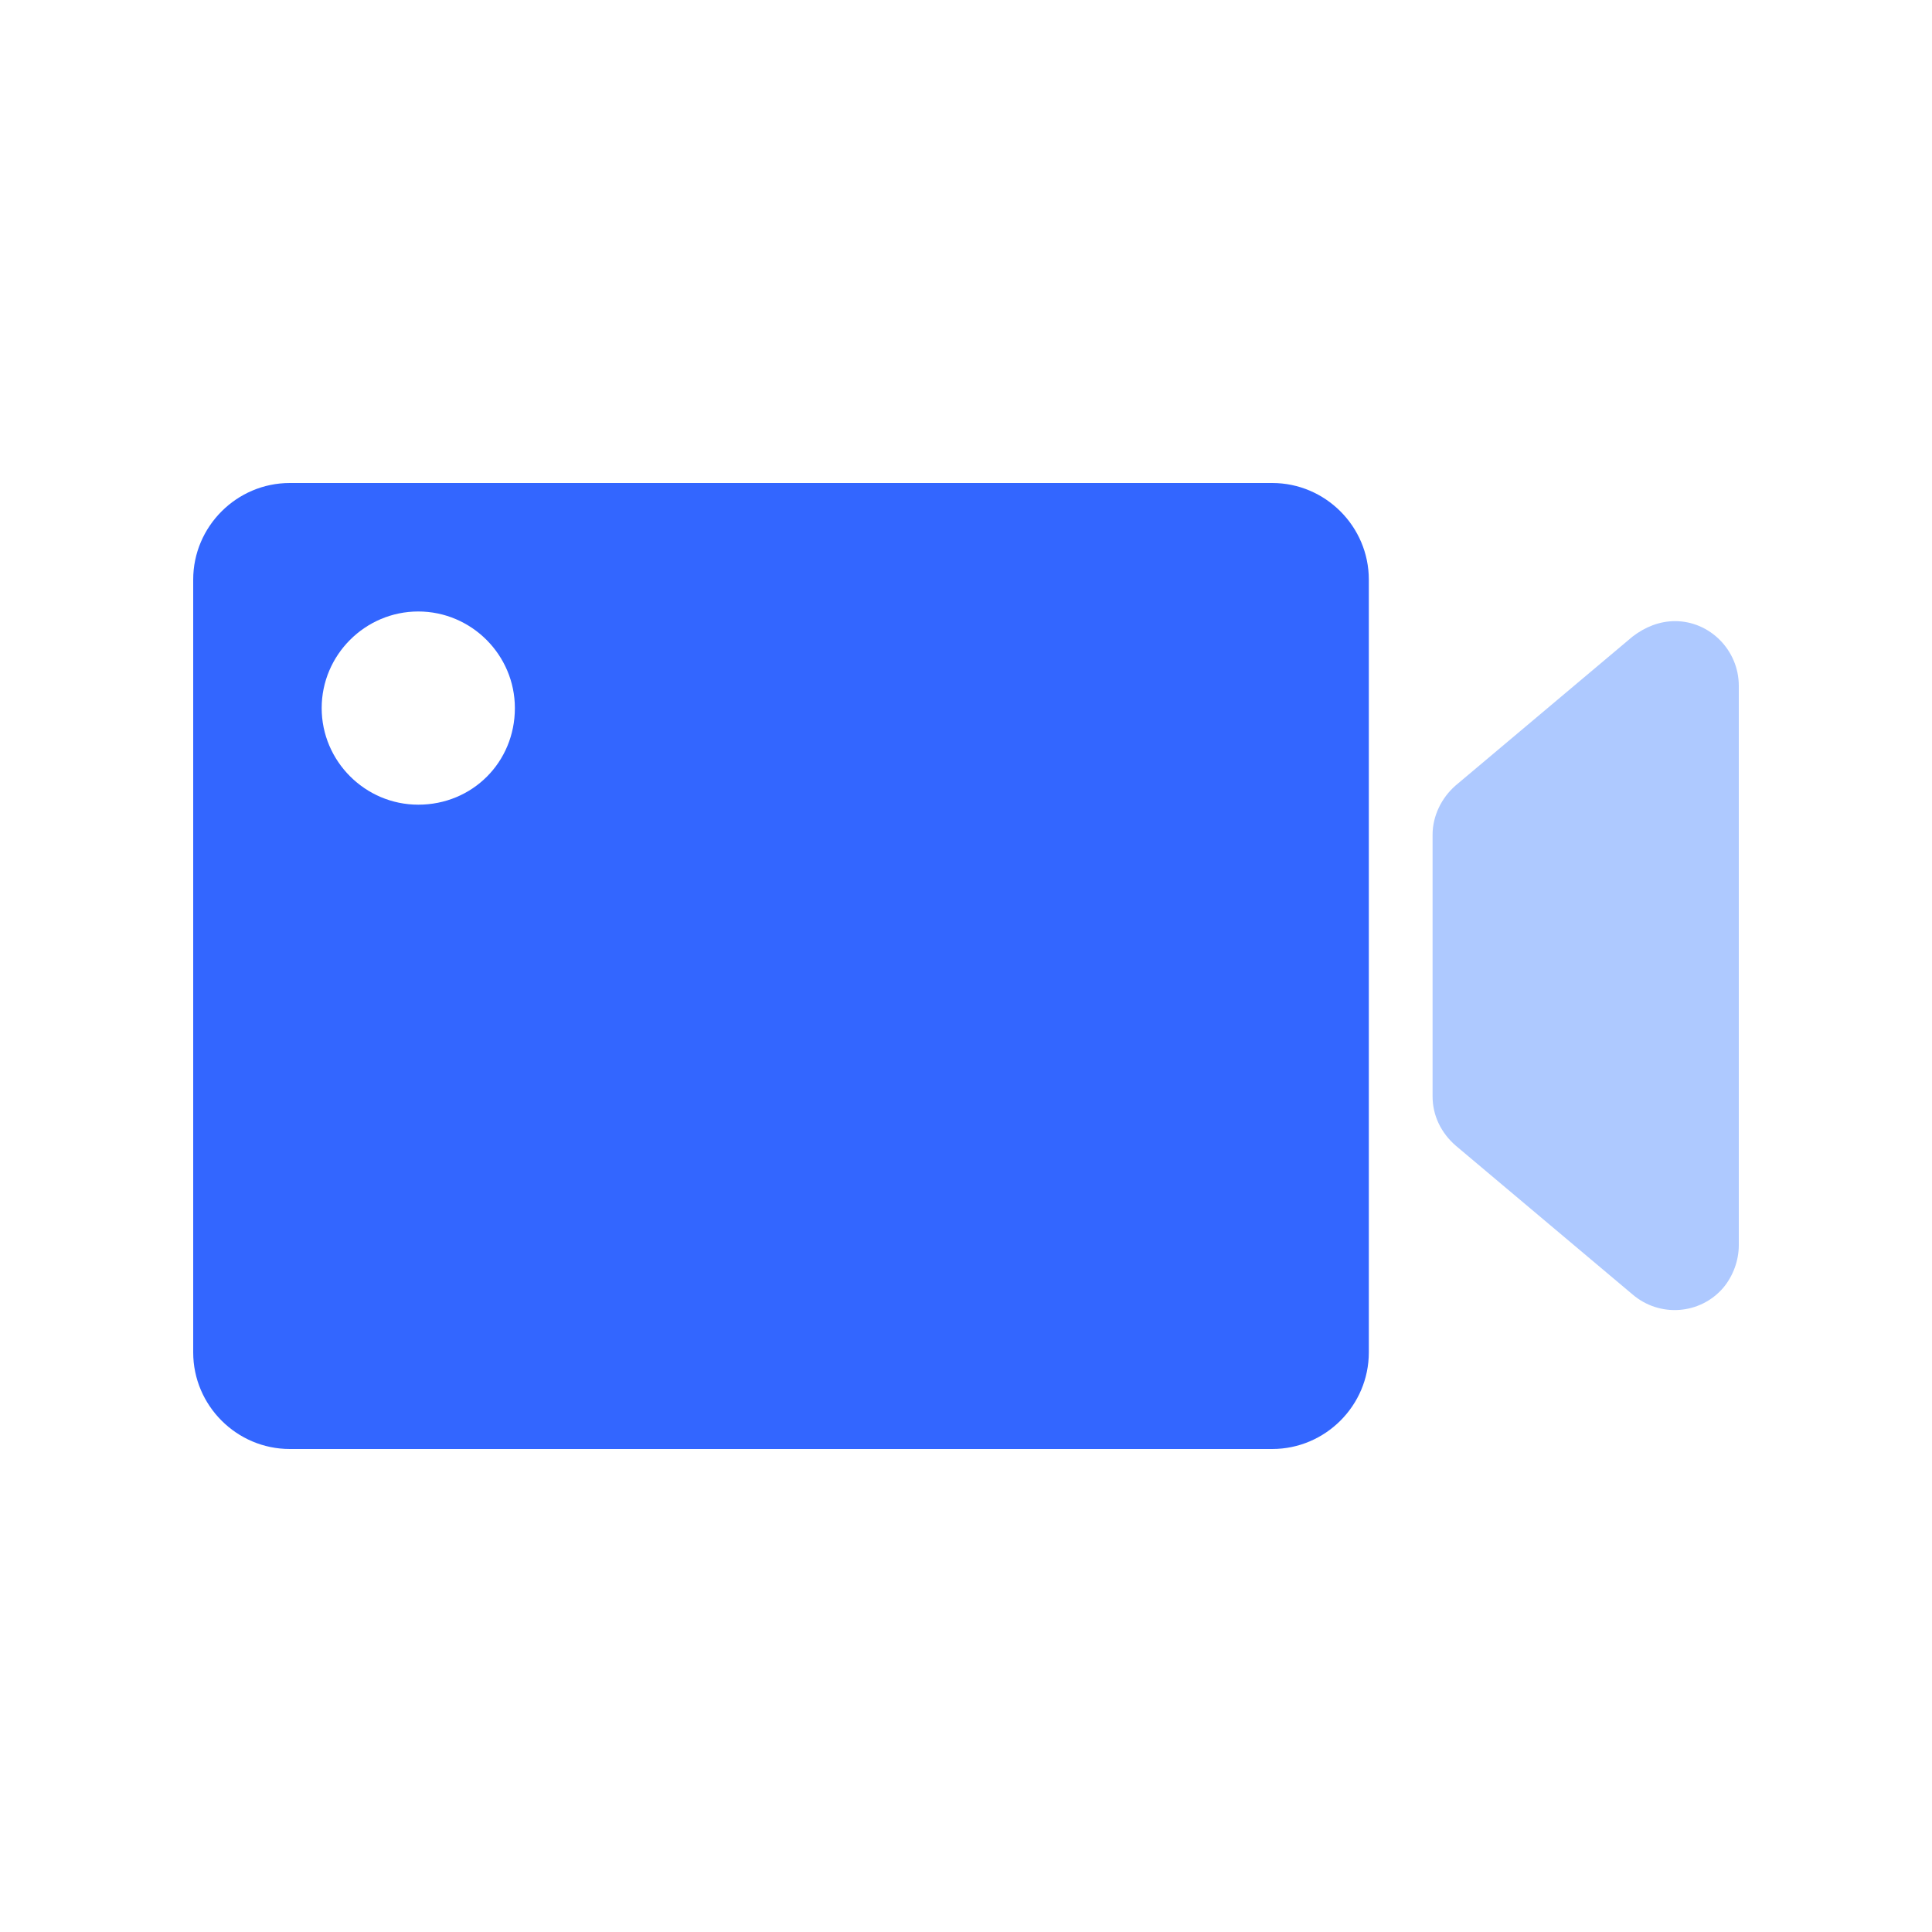 <?xml version="1.0" standalone="no"?><!DOCTYPE svg PUBLIC "-//W3C//DTD SVG 1.1//EN" "http://www.w3.org/Graphics/SVG/1.1/DTD/svg11.dtd"><svg t="1709567086110" class="icon" viewBox="0 0 1024 1024" version="1.1" xmlns="http://www.w3.org/2000/svg" p-id="25027" width="24" height="24" xmlns:xlink="http://www.w3.org/1999/xlink"><path d="M759.296 442.368v138.752c0 10.24 4.608 19.456 12.288 26.112L865.28 686.08c14.336 12.288 35.84 10.752 48.128-3.584 5.12-6.144 8.192-14.336 8.192-22.528V363.52c0-18.944-15.36-34.304-33.792-34.304-8.192 0-15.872 3.072-22.528 8.192l-93.696 78.848c-7.68 6.656-12.288 16.384-12.288 26.112z" fill="#AEC9FF" p-id="25028"></path><path d="M674.304 256H153.6c-28.16 0-51.2 23.04-51.2 51.2v409.6c0 28.16 23.04 51.2 51.2 51.2h520.704c28.16 0 51.2-23.04 51.2-51.2V307.2c0-28.16-23.04-51.2-51.2-51.2zM221.696 426.496c-28.16 0-51.2-23.04-51.2-51.2s23.04-51.2 51.2-51.2 51.2 23.04 51.2 51.2c0 28.672-22.528 51.2-51.2 51.2z" fill="#3366FF" p-id="25029"></path></svg>
